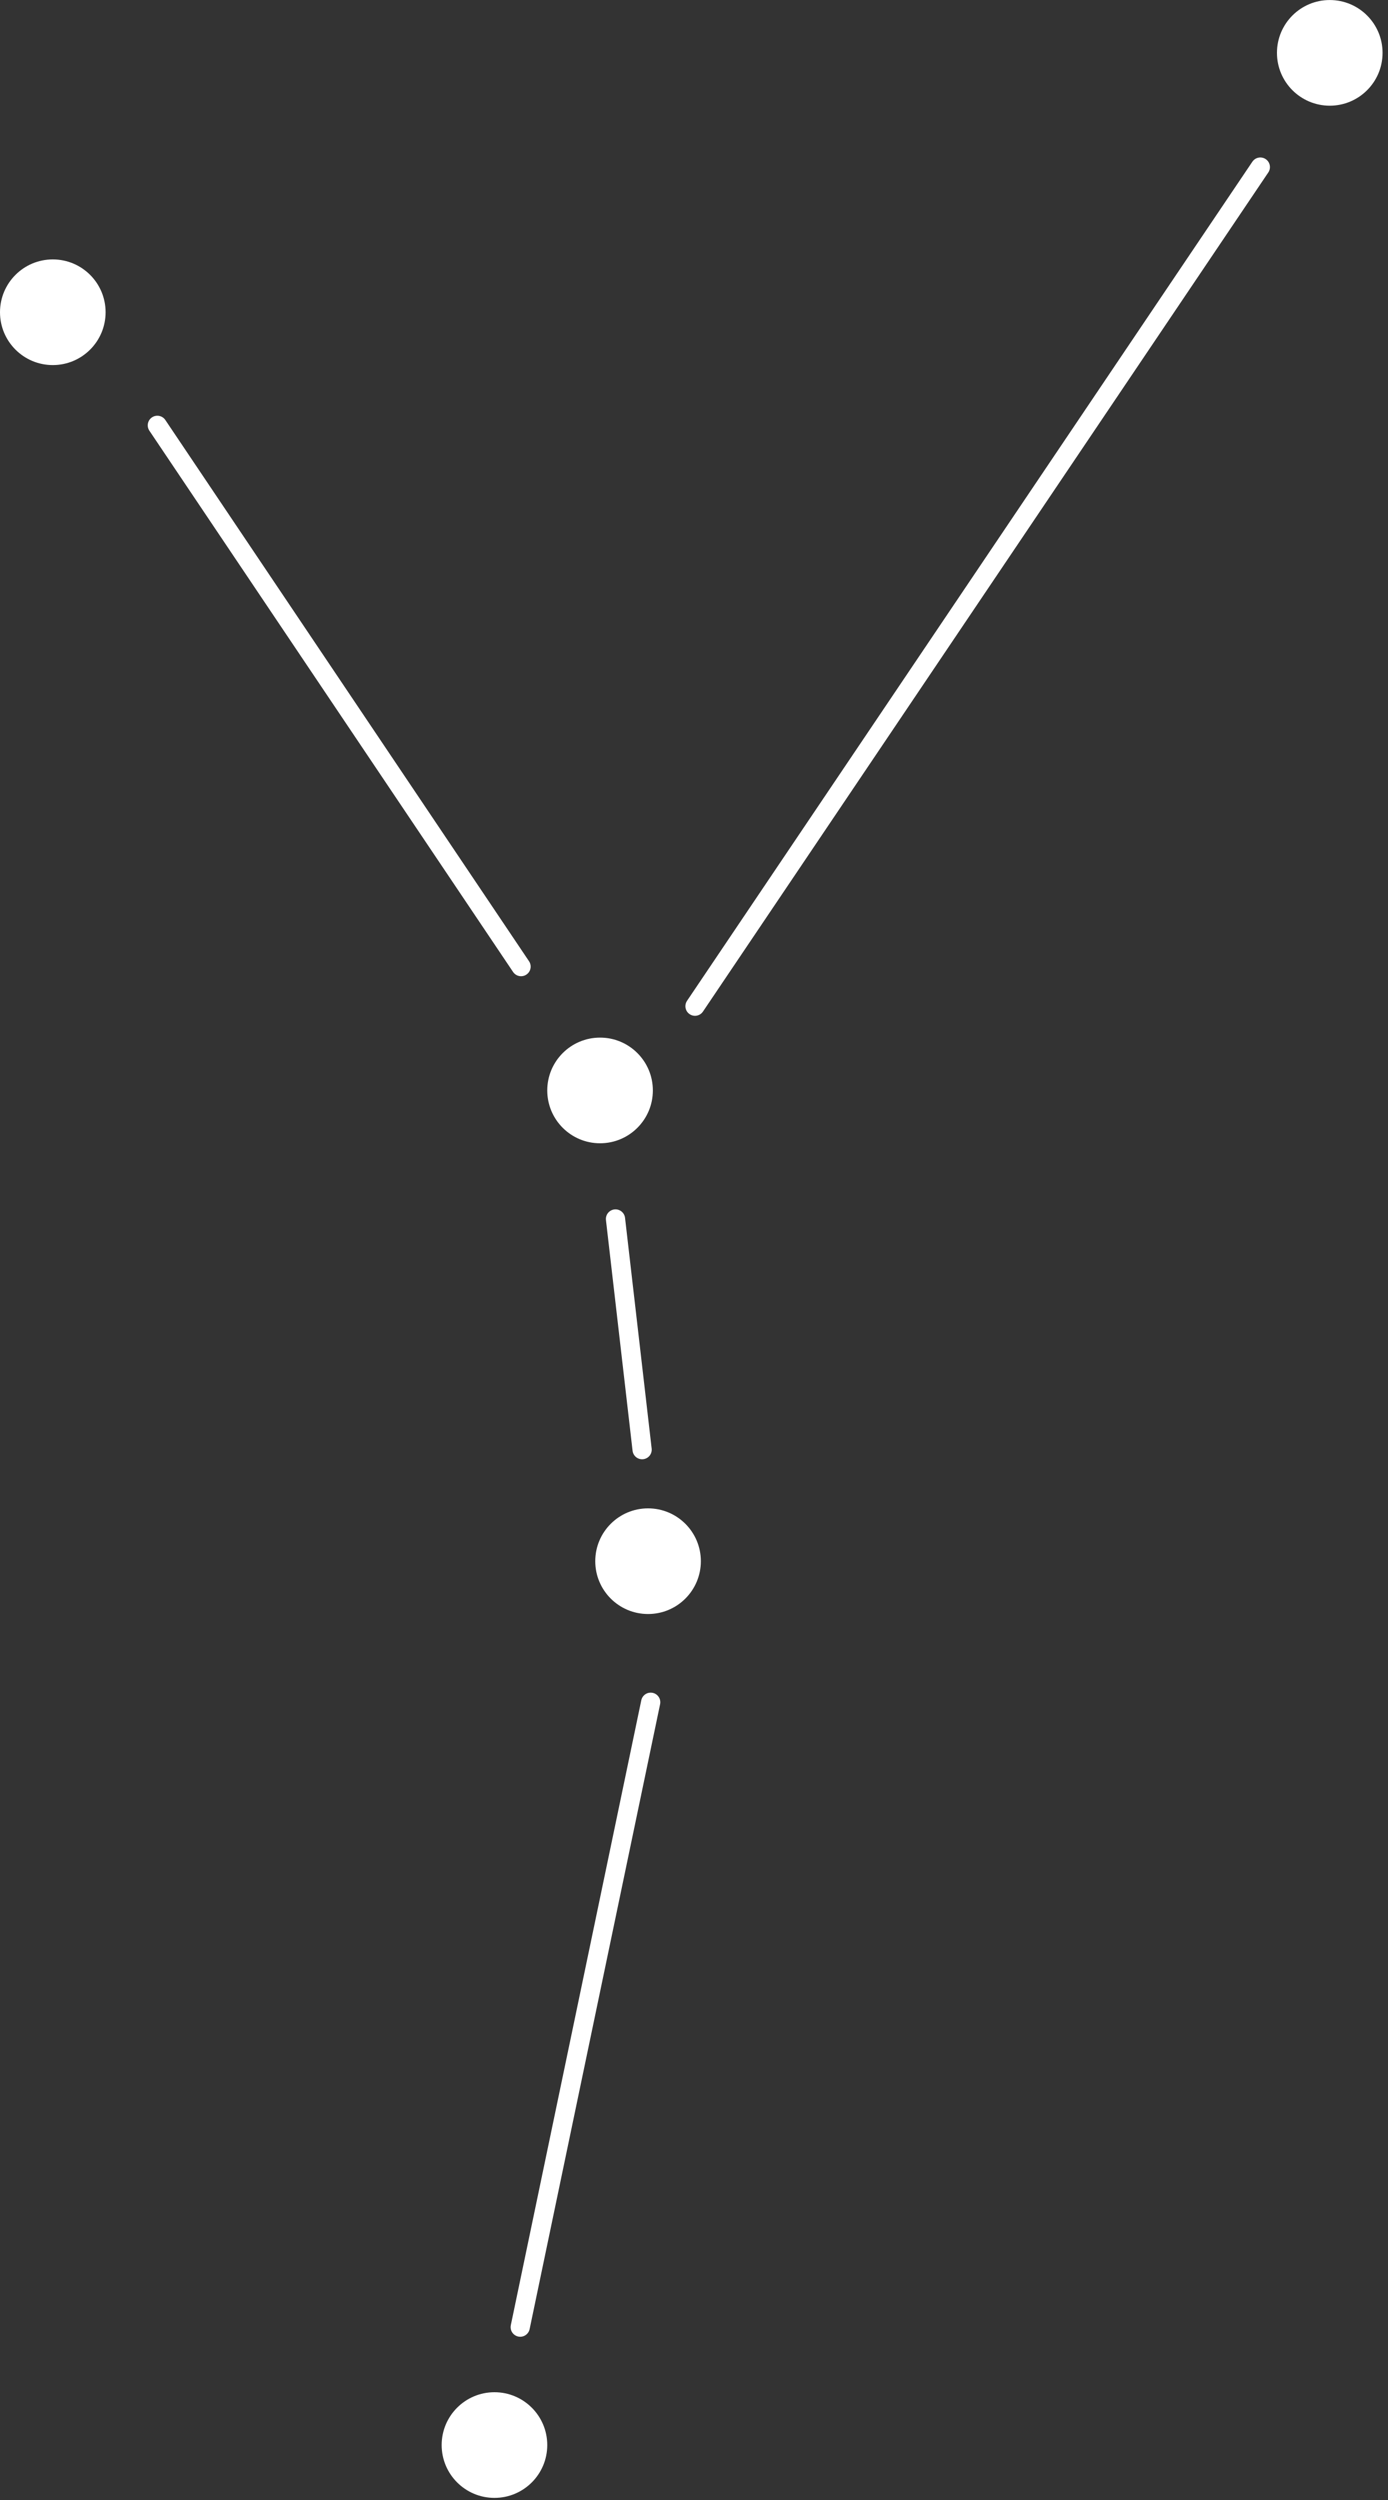 <svg width="50" height="90" viewBox="0 0 50 90" fill="none" xmlns="http://www.w3.org/2000/svg">
<rect x="0" y="0" width="50" height="90" fill="#333333" stroke="none"/>
<line x1="5.668" y1="15.312" x2="18.77" y2="34.798" stroke="white" stroke-width="0.692" stroke-linecap="round"/>
<line x1="22.172" y1="43.883" x2="23.131" y2="52.188" stroke="white" stroke-width="0.692" stroke-linecap="round"/>
<line x1="23.44" y1="61.281" x2="18.74" y2="83.777" stroke="white" stroke-width="0.692" stroke-linecap="round"/>
<line x1="45.401" y1="6.015" x2="25.036" y2="36.223" stroke="white" stroke-width="0.692" stroke-linecap="round"/>
<circle cx="1.902" cy="11.241" r="1.902" fill="white"/>
<circle cx="47.902" cy="1.903" r="1.902" fill="white"/>
<circle cx="21.616" cy="39.256" r="1.902" fill="white"/>
<circle cx="23.345" cy="56.203" r="1.902" fill="white"/>
<circle cx="17.812" cy="88.022" r="1.902" fill="white"/>
</svg>
